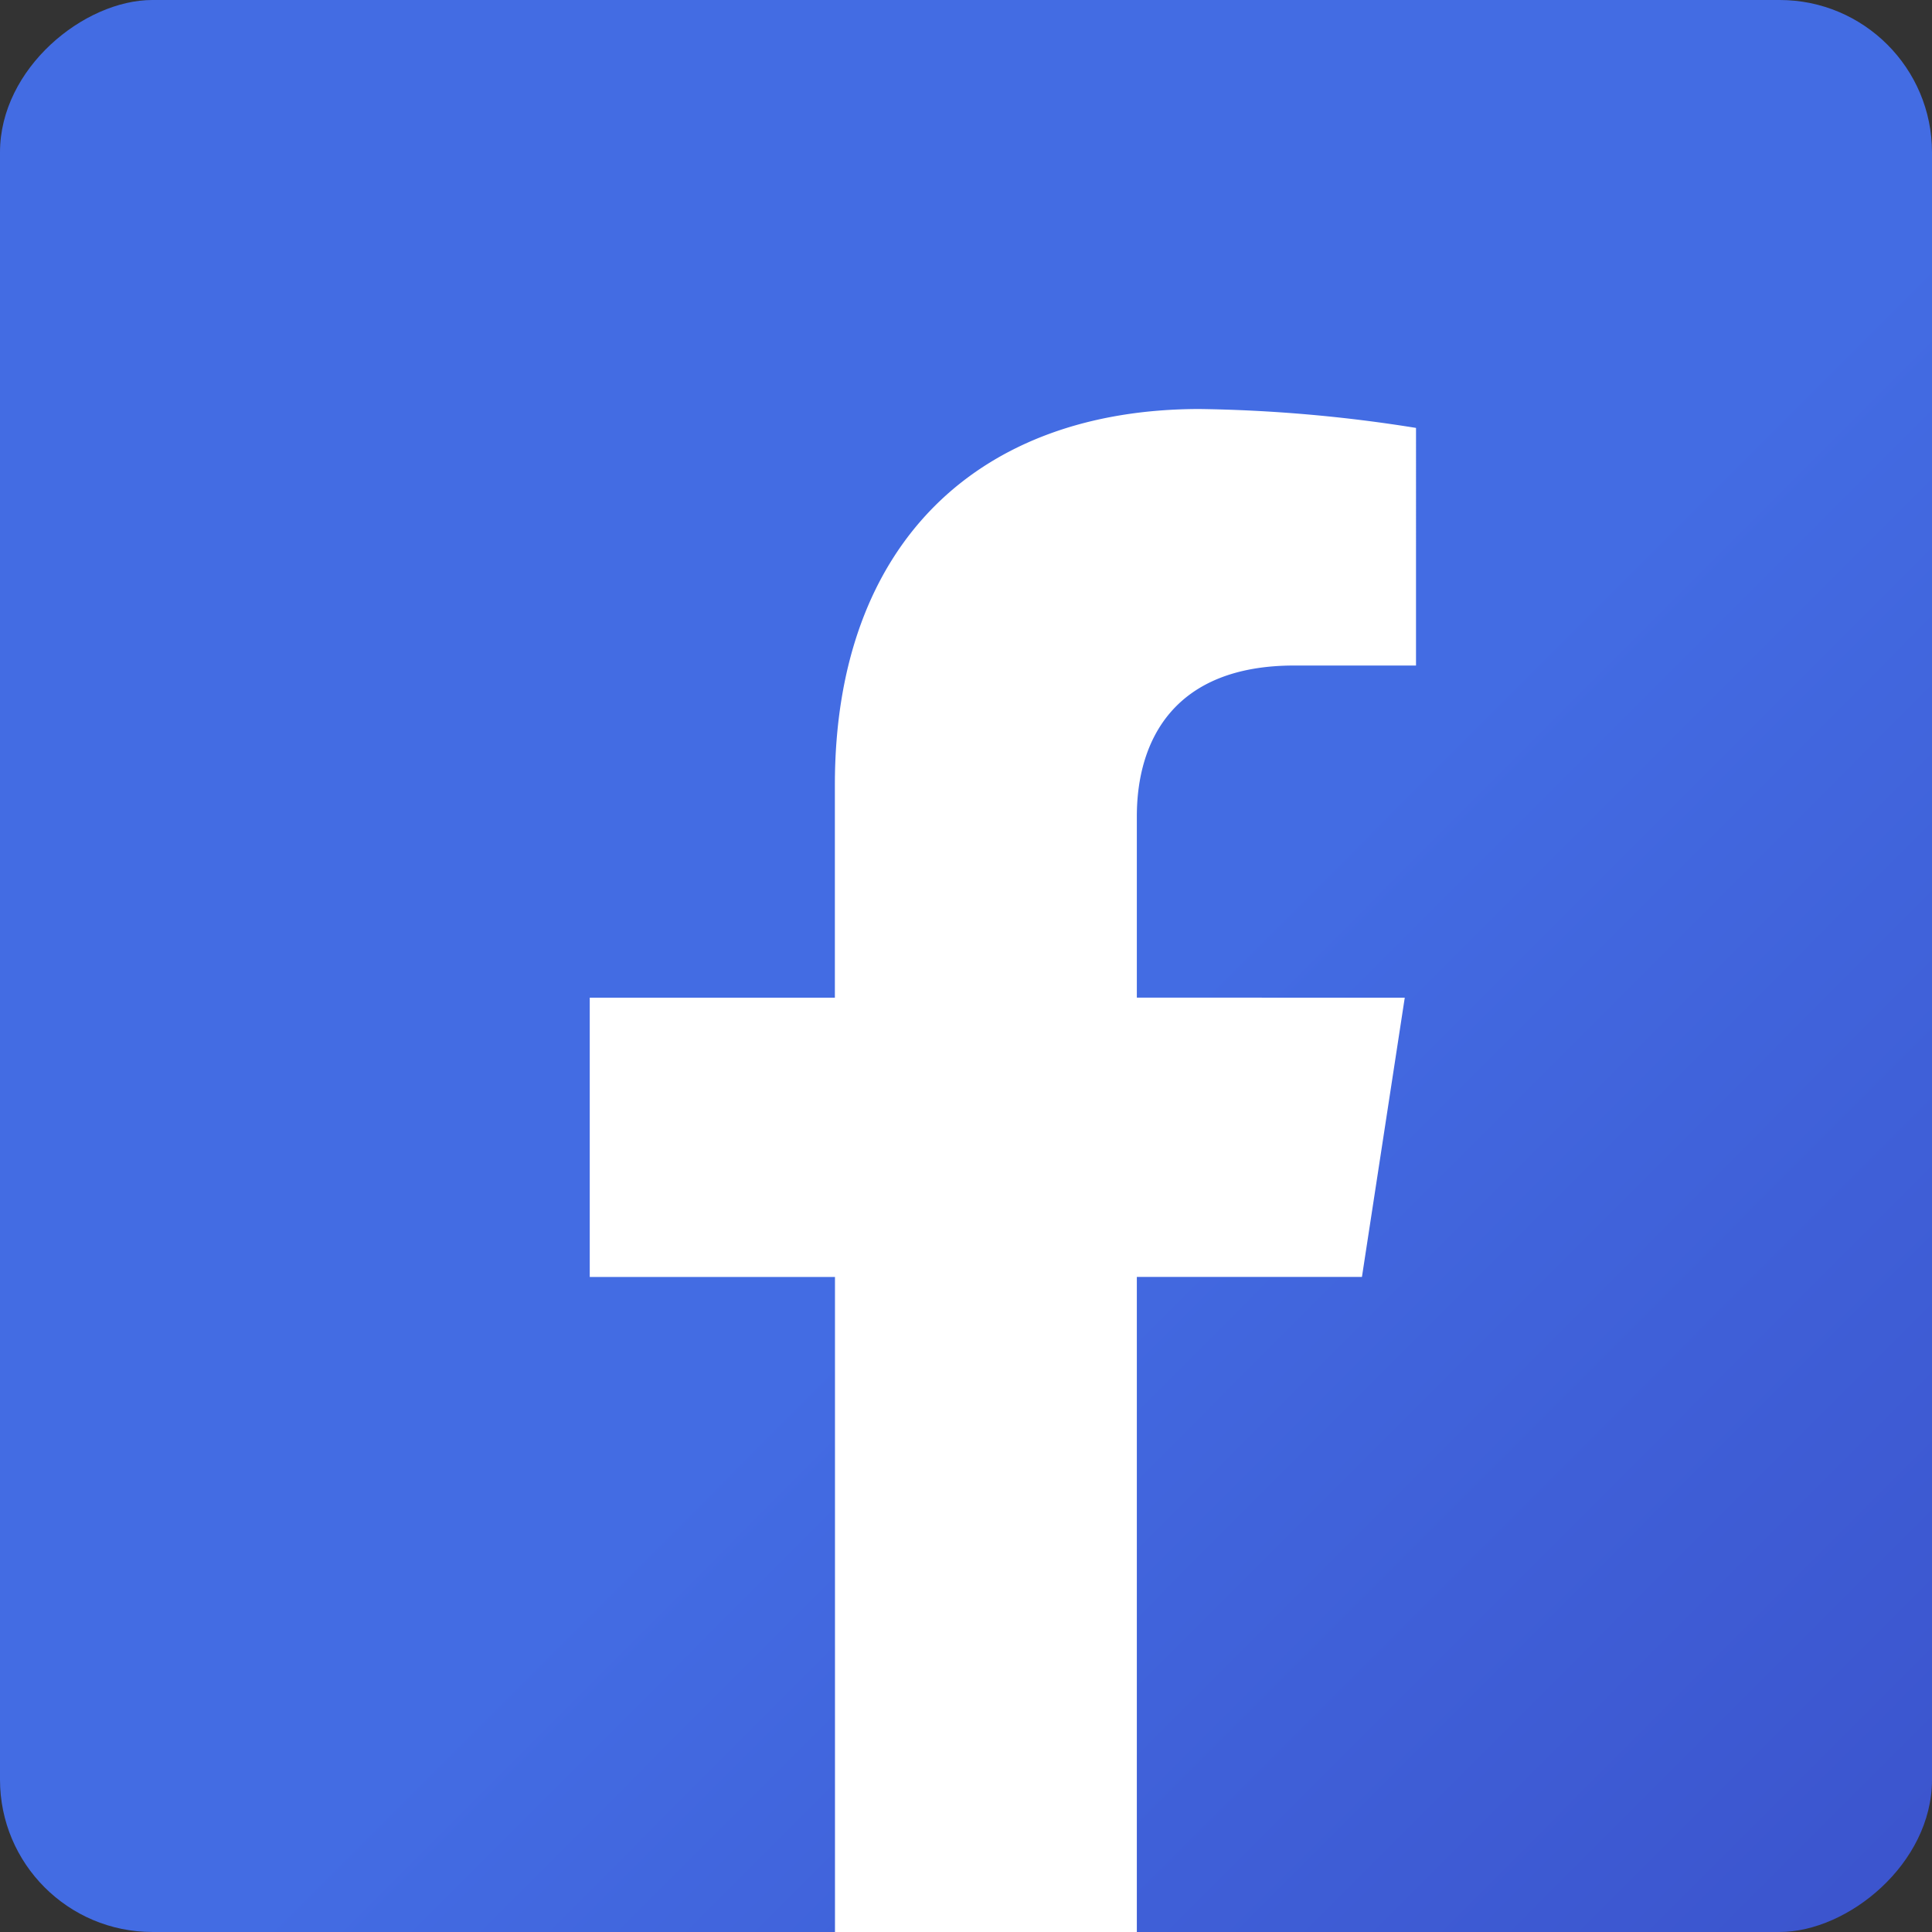 <svg xmlns="http://www.w3.org/2000/svg" xmlns:xlink="http://www.w3.org/1999/xlink" width="97.003" height="97.003" viewBox="0 0 97.003 97.003">
  <rect x="0" y="0" width="97.003" height="97.003" fill="#333333" stroke="none"/>
  <defs>
    <linearGradient id="linear-gradient" x1="5.957" y1="5.828" x2="6.803" y2="4.981" gradientUnits="objectBoundingBox">
      <stop offset="0" stop-color="#436ce3"/>
      <stop offset="1" stop-color="#343cb7"/>
    </linearGradient>
  </defs>
  <g id="Group_377" data-name="Group 377" transform="translate(-141.175 -2289.54)">
    <rect id="Rectangle_1047" data-name="Rectangle 1047" width="97.002" height="97.003" rx="7.649" transform="translate(238.178 2289.54) rotate(90)" fill="url(#linear-gradient)"/>
    <g id="Group_2" data-name="Group 2" transform="translate(170.785 2310.076)">
      <path id="Path_7" data-name="Path 7" d="M82.113,108.871l2.15-14.022H70.811v-9.1c0-3.838,1.881-7.576,7.9-7.576h6.117V66.243a74.522,74.522,0,0,0-10.857-.949c-11.079,0-18.321,6.717-18.321,18.871V94.85H43.342v14.022H55.655v32.889H70.811V108.871Z" transform="translate(-43.342 -65.294)" fill="#fff"/>
    </g>
  </g>
</svg>
